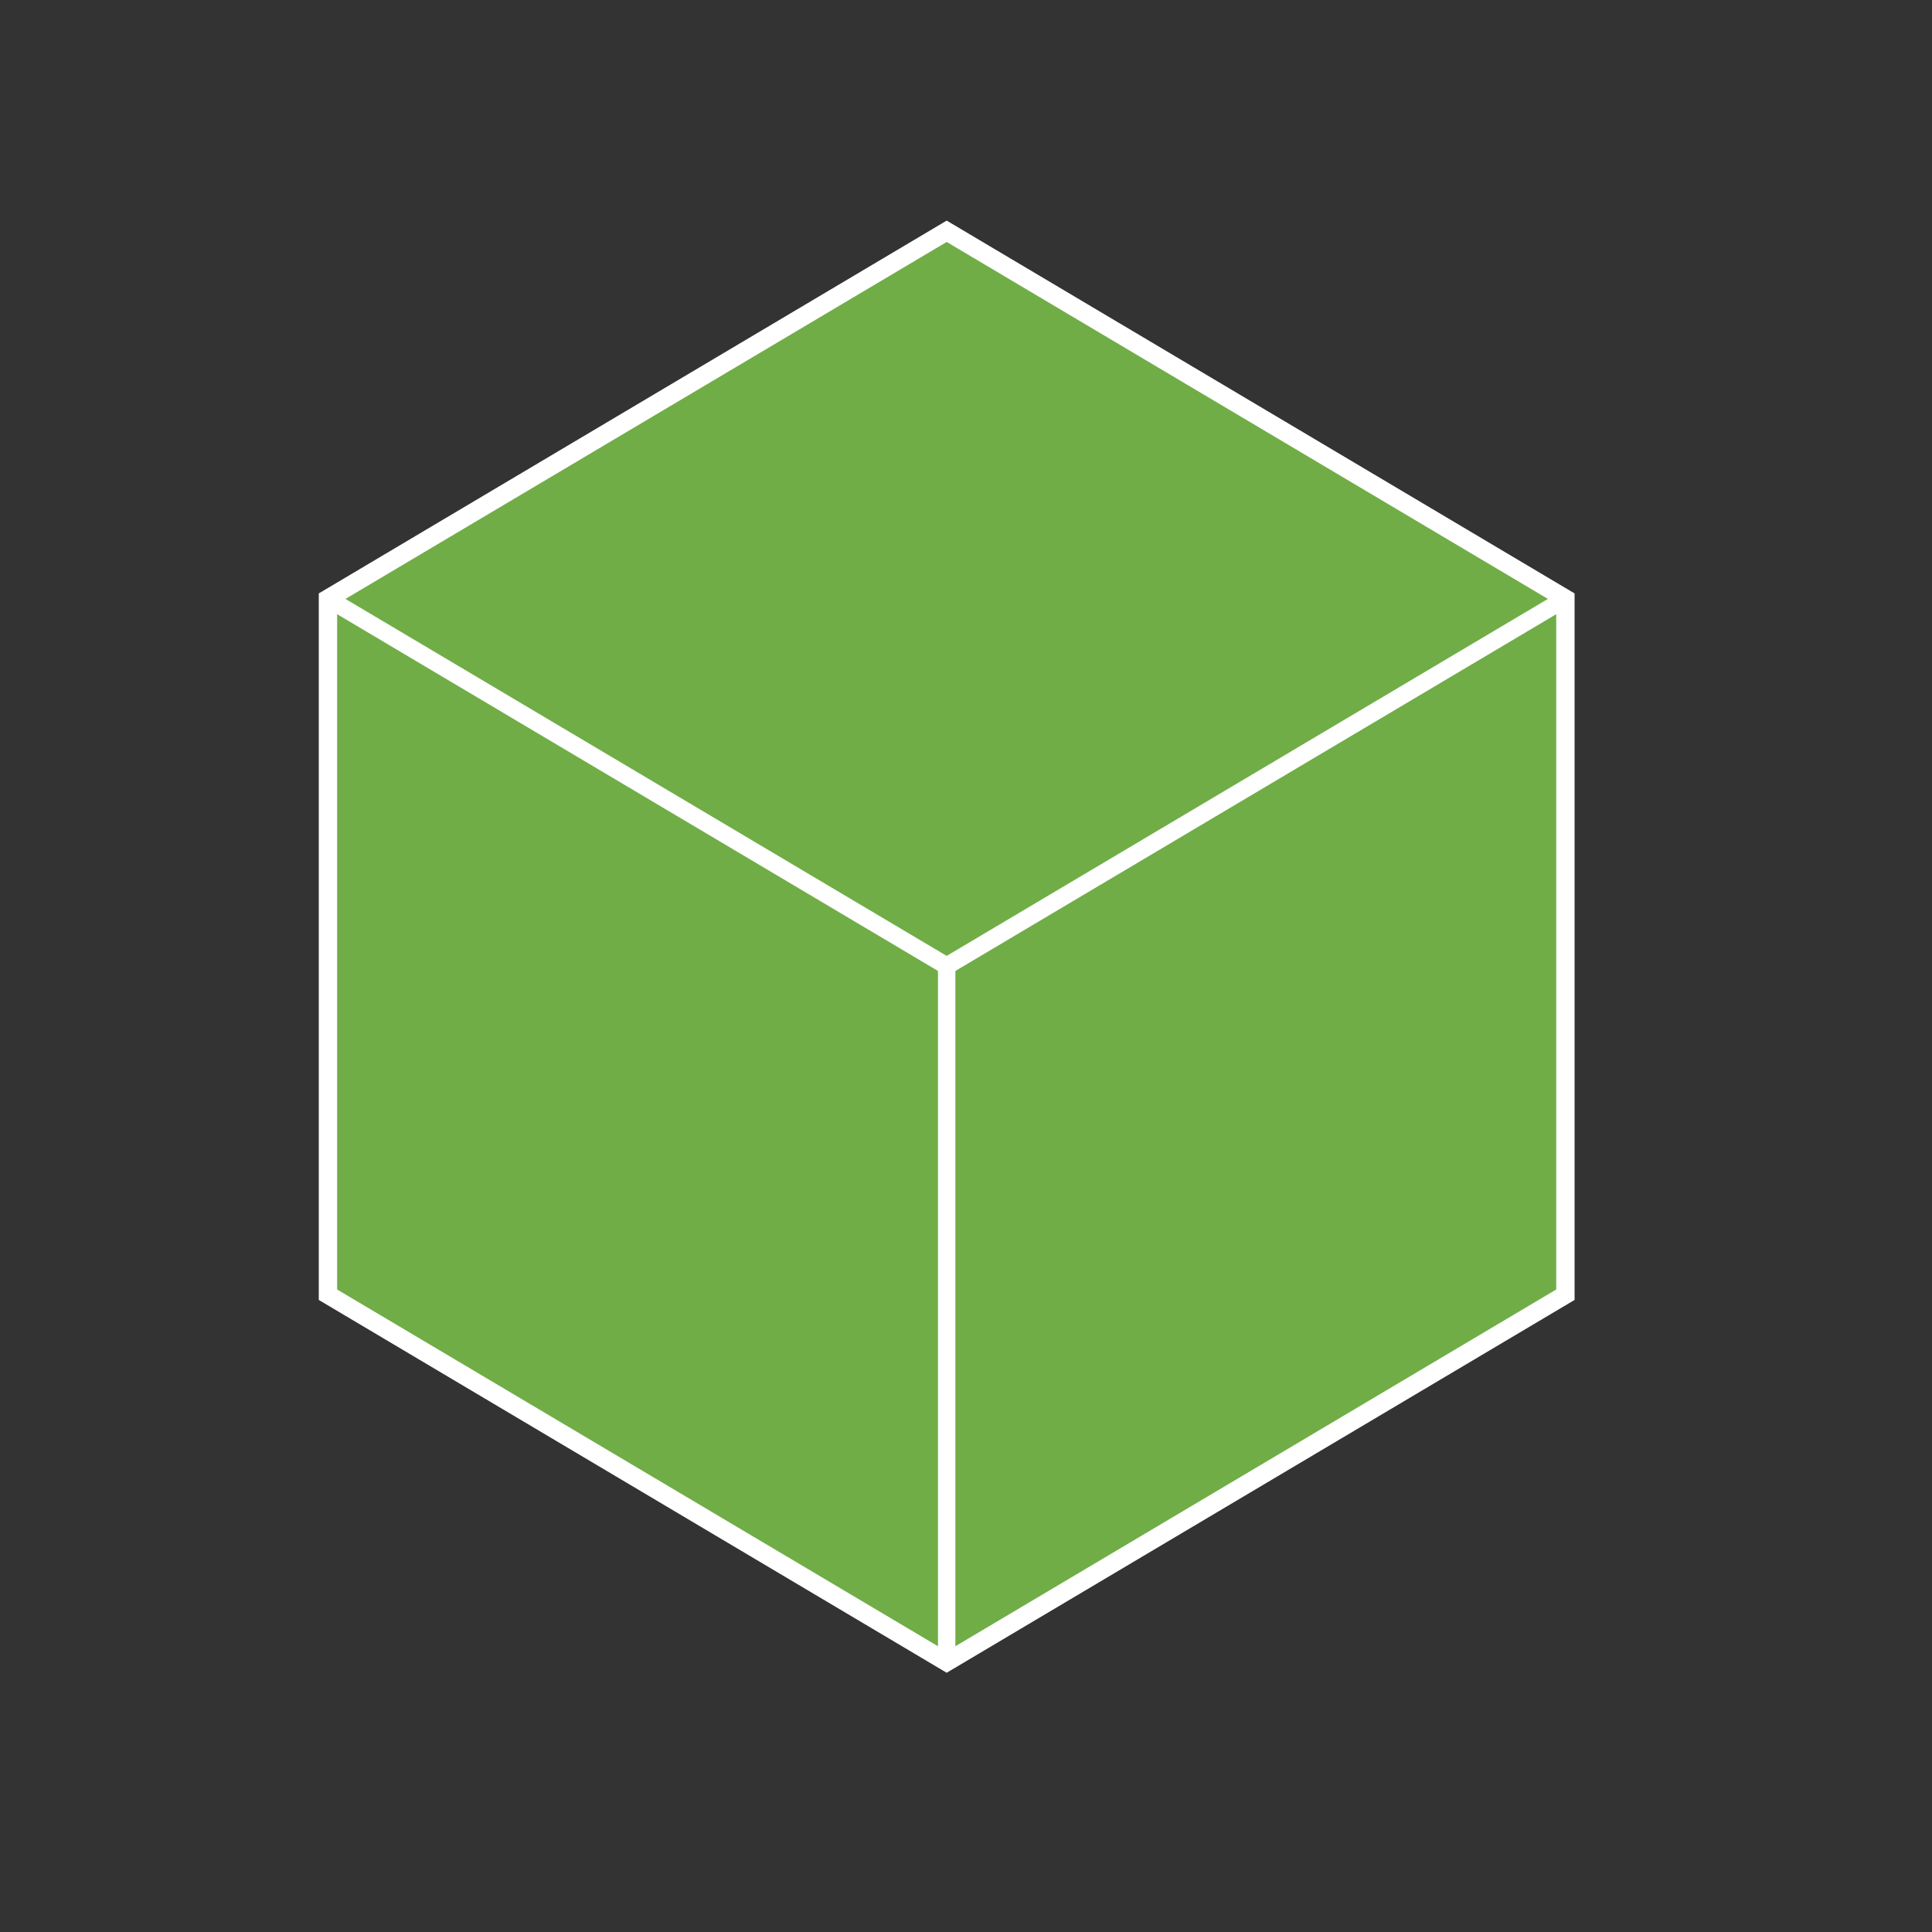 <svg width="100" height="100" xmlns="http://www.w3.org/2000/svg" xmlns:xlink="http://www.w3.org/1999/xlink" xml:space="preserve" overflow="hidden"><rect width="100%" height="100%" fill="#333333" stroke="none"/><defs><clipPath id="clip0"><rect x="580" y="290" width="100" height="100"/></clipPath></defs><g clip-path="url(#clip0)" transform="translate(-580 -290)"><path d="M597 321 629 302 661 321 661 357 629 376 597 357 597 321Z" stroke="#FFFFFF" fill="#70AD47"/><path d="M597 321 629 340 661 321" stroke="#FFFFFF" fill="#70AD47"/><path d="M597 321 629 302 661 321 661 357 629 376 597 357 597 321Z" stroke="#FFFFFF" stroke-width="0.9" fill="#70AD47"/><path d="M597 321 629 340 661 321" stroke="#FFFFFF" stroke-width="0.9" fill="#70AD47"/><path d="M629 376 629 340" stroke="#FFFFFF" stroke-width="0.9" fill="none"/></g></svg>